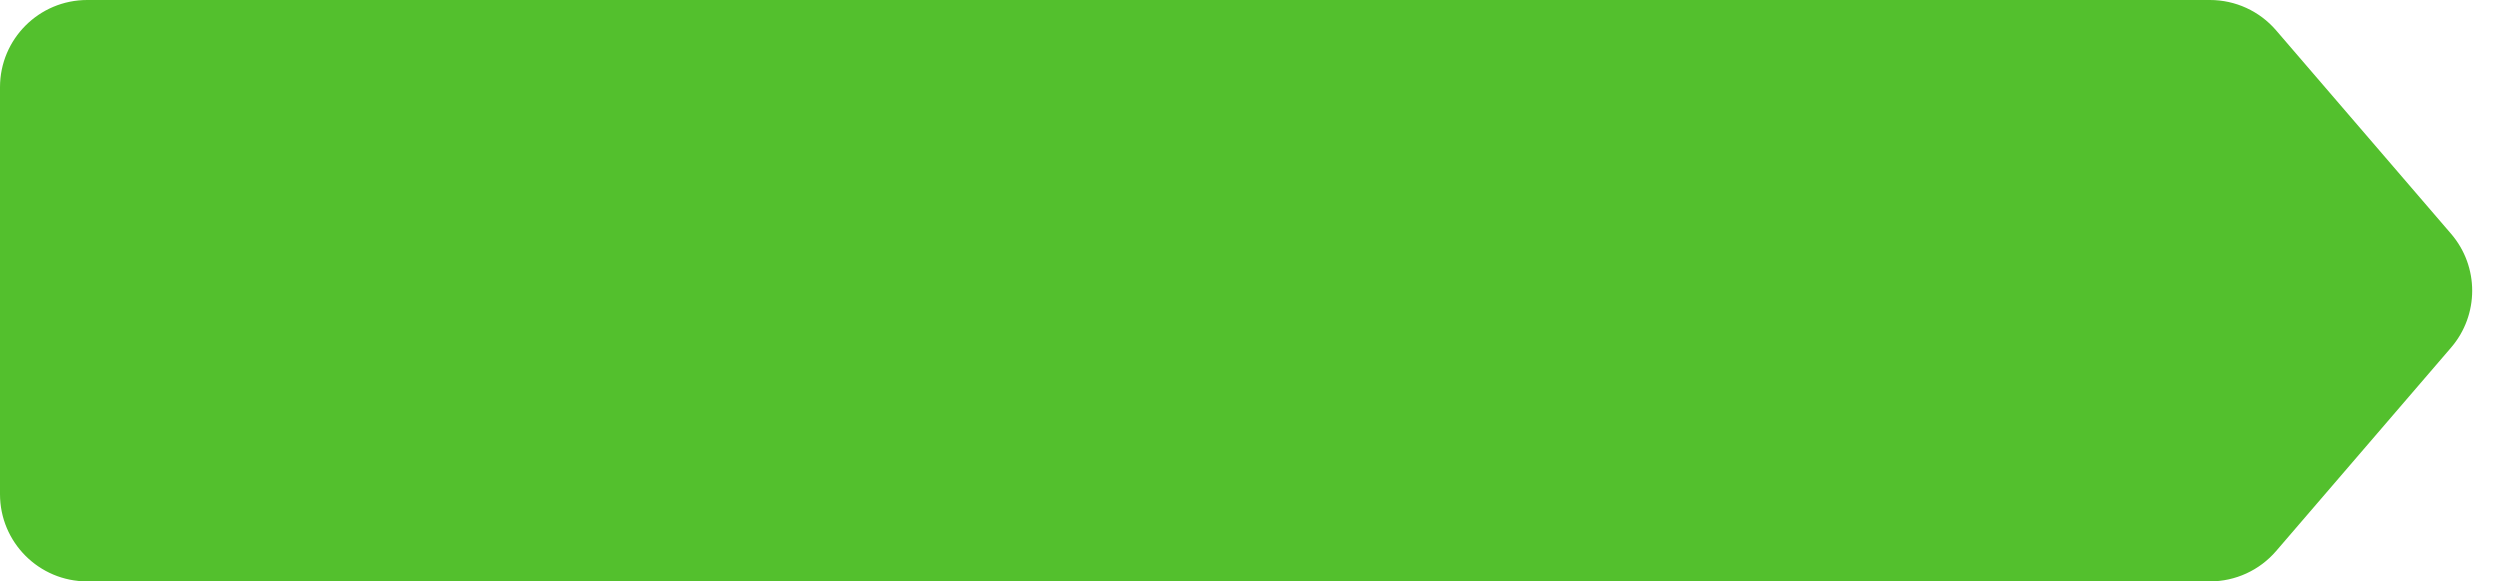 <svg width="86" height="20" viewBox="0 0 86 20" fill="none" xmlns="http://www.w3.org/2000/svg">
<path d="M0 3C0 1.343 1.343 0 3 0H76.023C76.897 0 77.728 0.381 78.298 1.044L84.318 8.044C85.285 9.169 85.285 10.831 84.318 11.956L78.298 18.956C77.728 19.619 76.897 20 76.023 20H3C1.343 20 0 18.657 0 17V3Z" fill="#53C02D"/>
</svg>
